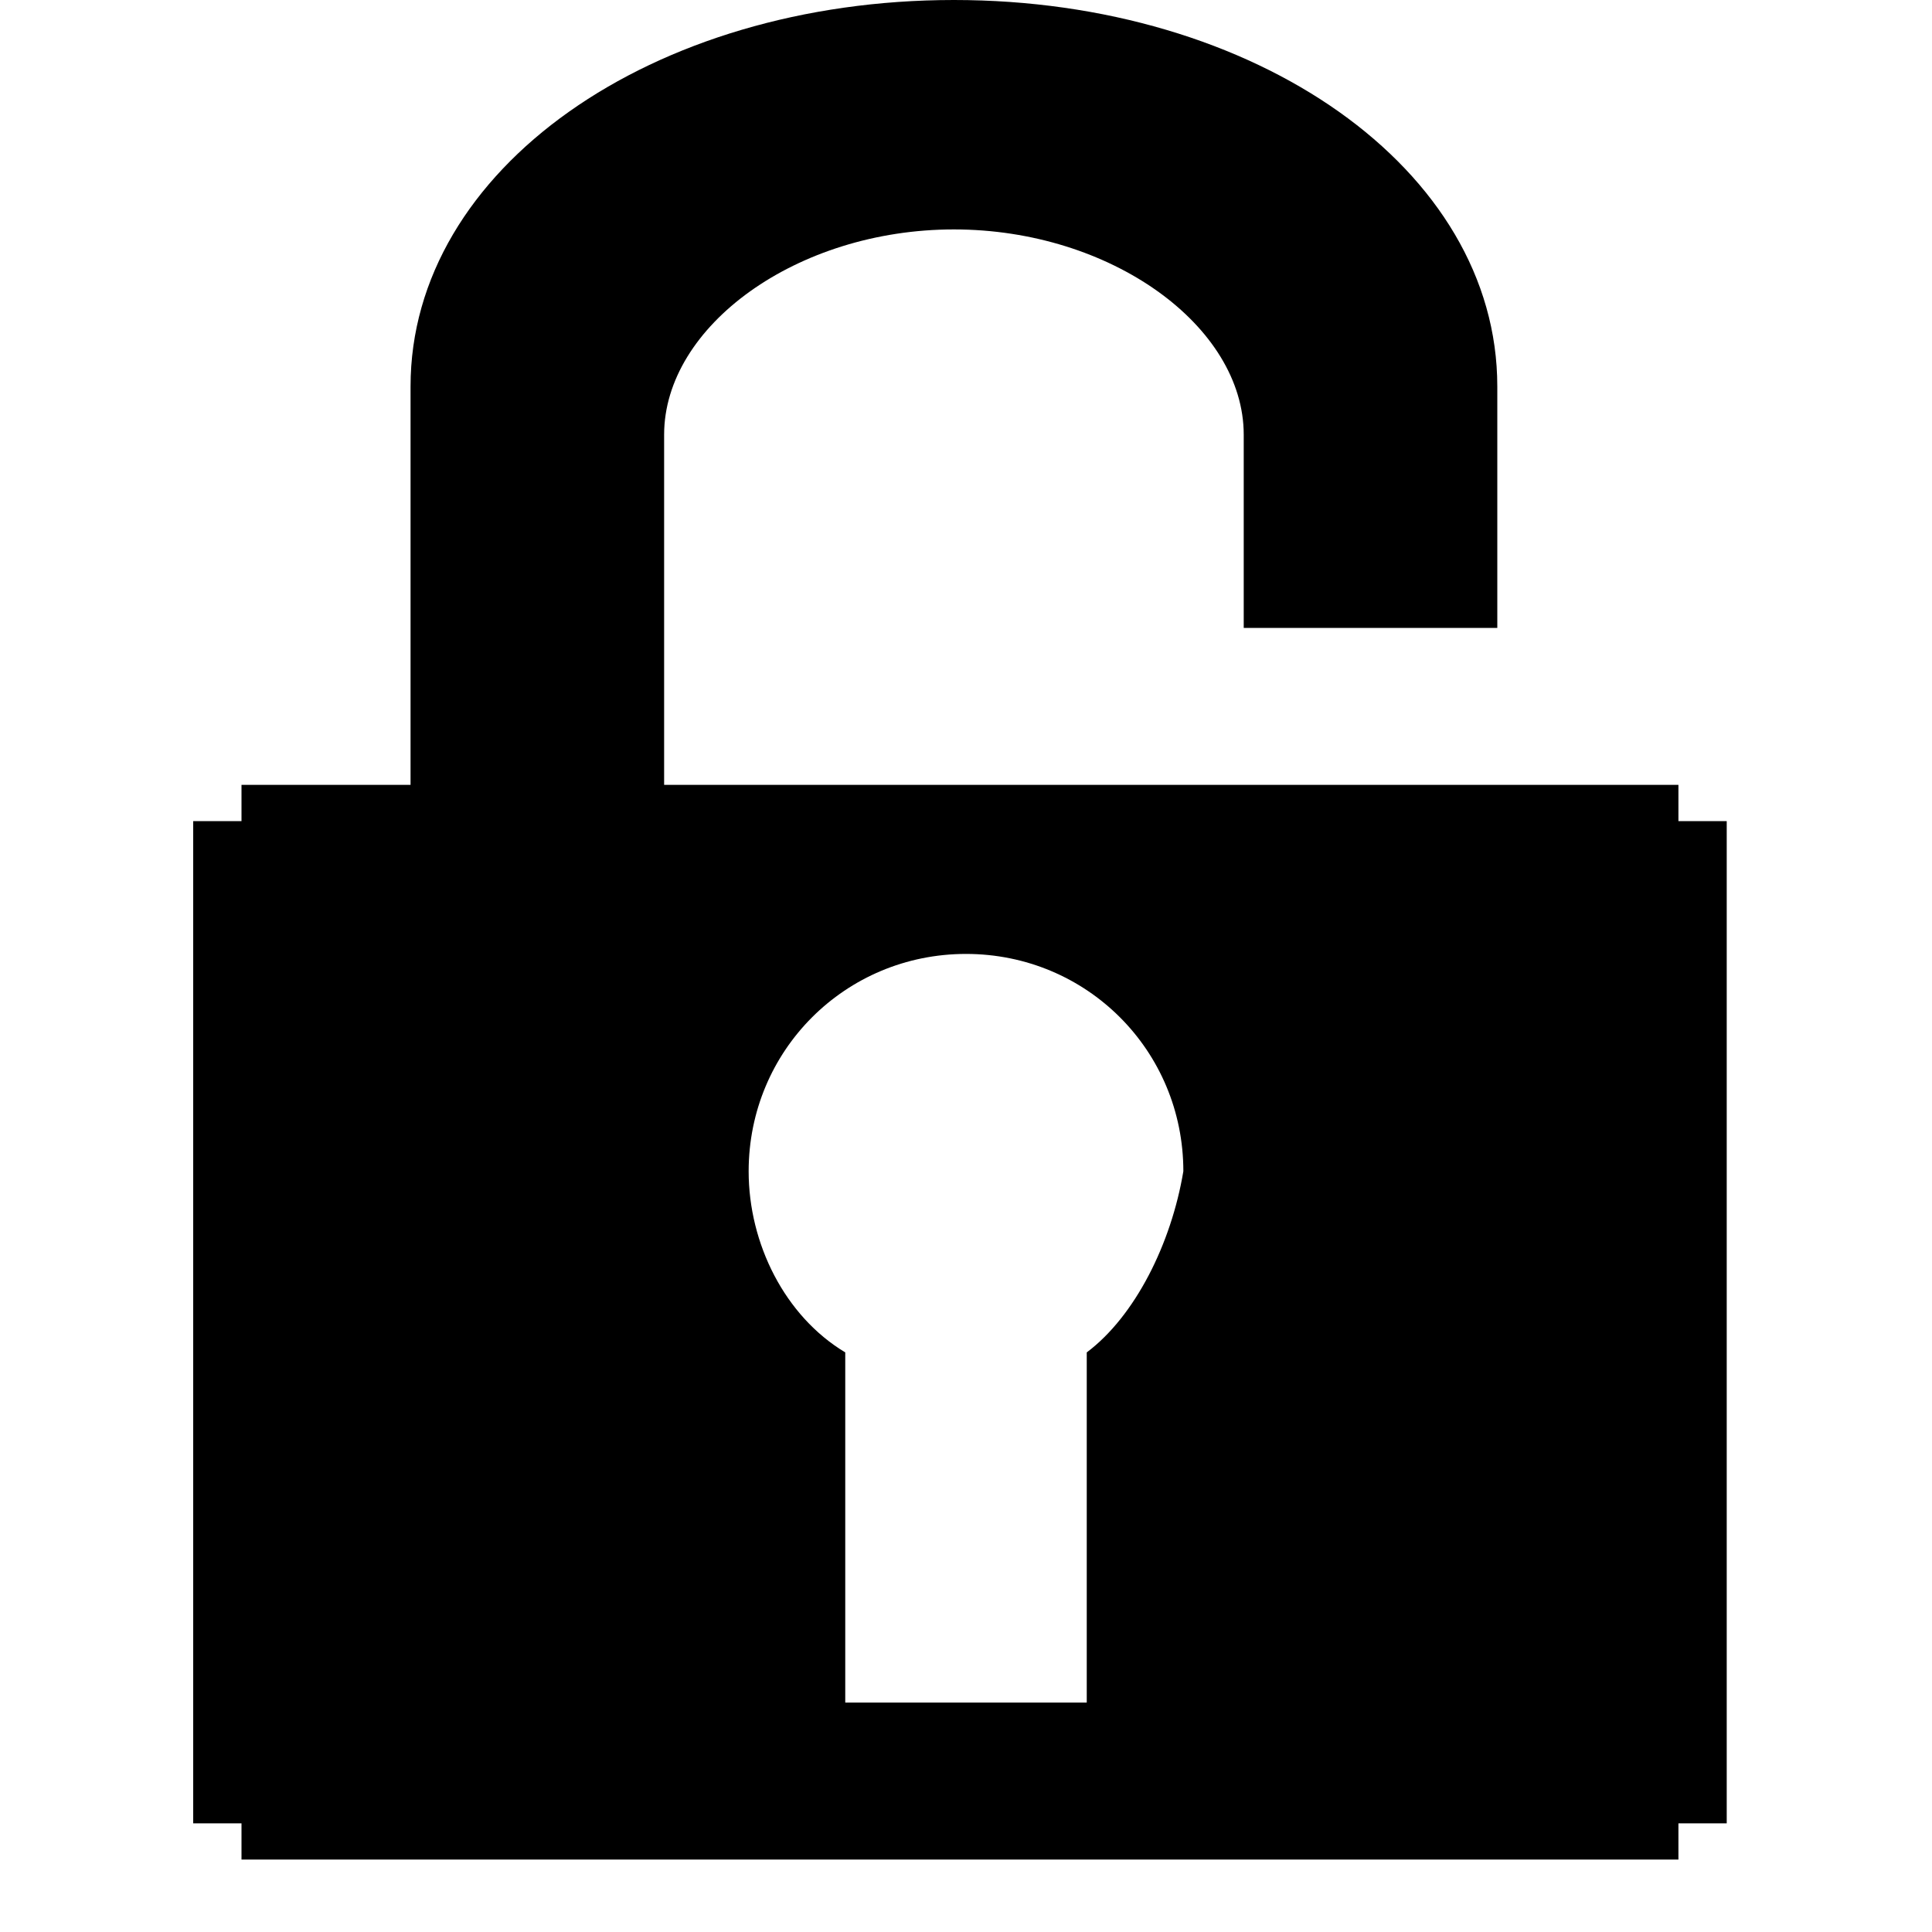 <?xml version="1.0" encoding="utf-8"?>
<!-- Generator: Adobe Illustrator 15.1.0, SVG Export Plug-In . SVG Version: 6.00 Build 0)  -->
<!DOCTYPE svg PUBLIC "-//W3C//DTD SVG 1.1//EN" "http://www.w3.org/Graphics/SVG/1.1/DTD/svg11.dtd">
<svg version="1.1" xmlns="http://www.w3.org/2000/svg" xmlns:xlink="http://www.w3.org/1999/xlink" x="0px" y="0px" width="16px"
	 height="16px" viewBox="0 0 16 16" enable-background="new 0 0 16 16" xml:space="preserve">
<g id="Layer_1">
</g>
<g id="Layer_2">
	<path d="M13.9,6.8V6.5H2v0.3H1.6v8.3H2v0.3h11.9v-0.3h0.4V6.8H13.9z M9,11.2v2.9h-2v-2.9c-0.5-0.3-0.8-0.9-0.8-1.5
		c0-1,0.8-1.8,1.8-1.8c1,0,1.8,0.8,1.8,1.8C9.7,10.3,9.4,10.9,9,11.2z"/>
</g>
<g id="Layer_3">
	<path d="M5.5,6.7V3.6c0-0.9,1.1-1.7,2.4-1.7c1.3,0,2.4,0.8,2.4,1.7v1.6h2.1v-2c0-1.8-2-3.2-4.5-3.2S3.4,1.4,3.4,3.2v3.5H5.5z"/>
</g>
</svg>
